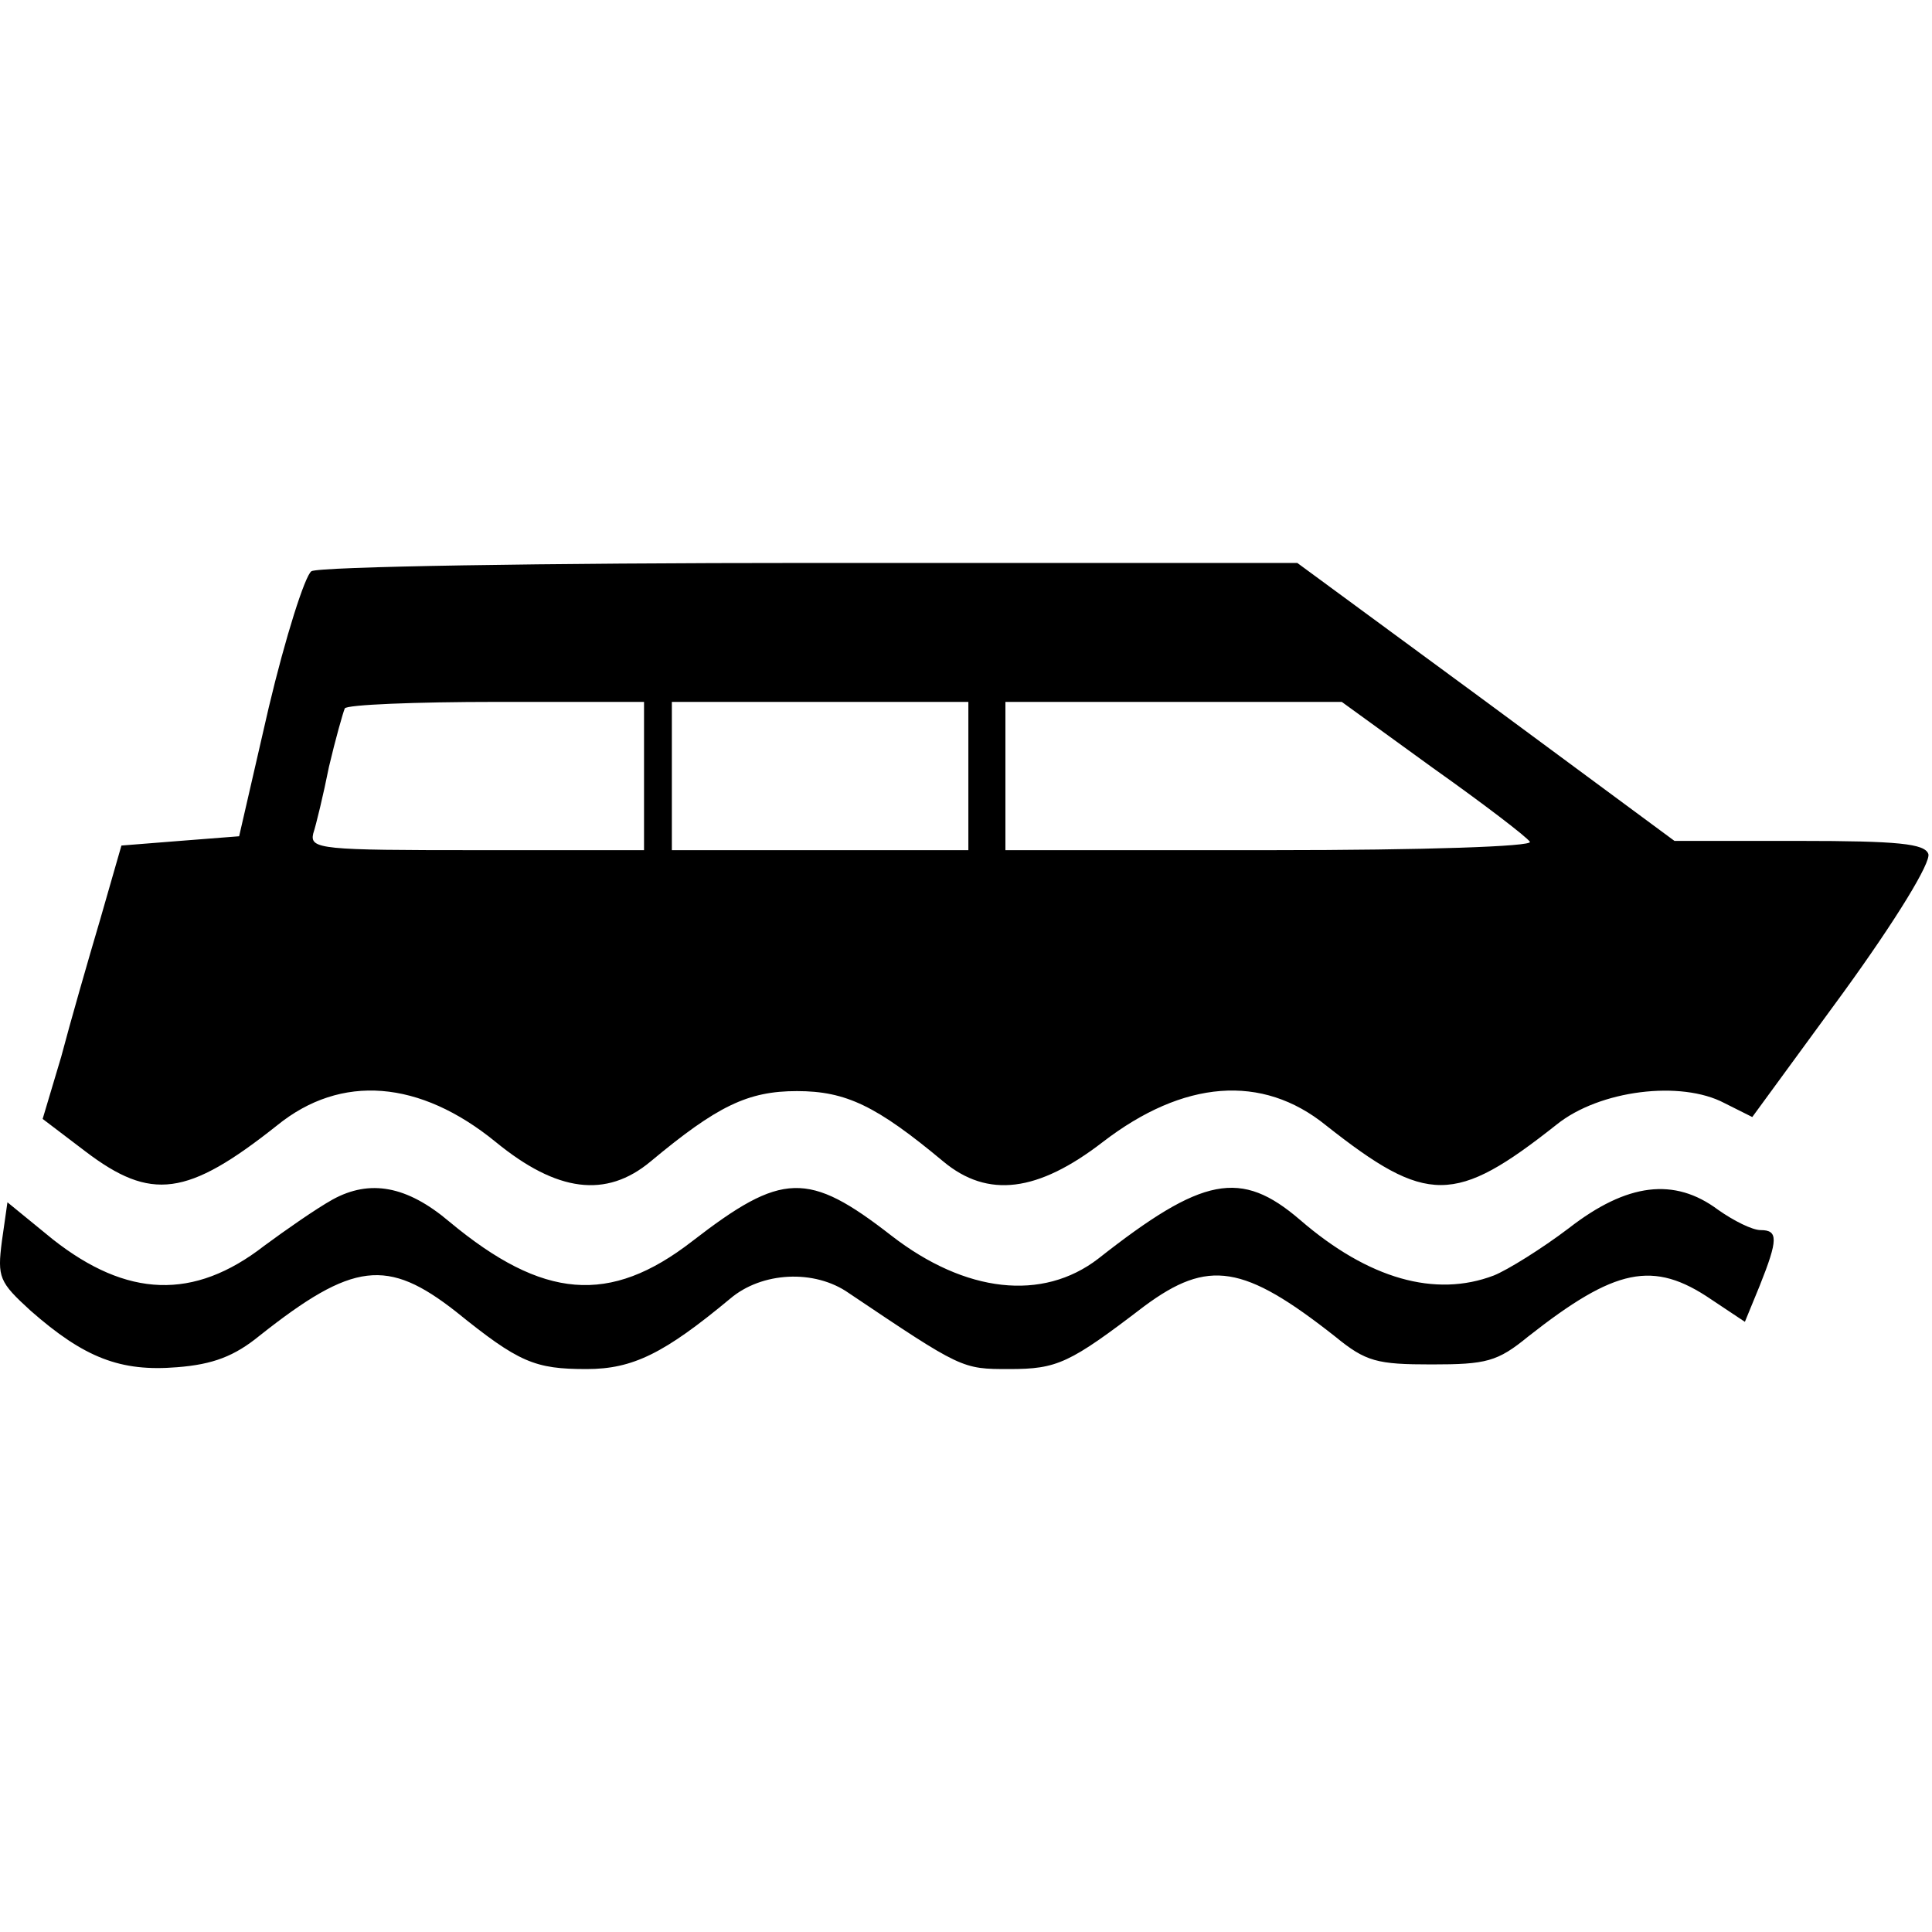 <svg width="40" height="40" viewBox="0 0 40 40" fill="none"
  xmlns="http://www.w3.org/2000/svg">
  <path d="M6.447 11.827C6.313 11.923 5.91 13.189 5.564 14.648L4.951 17.314L3.723 17.41L2.514 17.506L2.073 19.041C1.823 19.885 1.459 21.151 1.267 21.88L0.883 23.166L1.766 23.837C3.128 24.873 3.876 24.777 5.737 23.3C7.061 22.225 8.692 22.36 10.265 23.645C11.531 24.681 12.548 24.815 13.469 24.048C14.85 22.897 15.483 22.59 16.5 22.59C17.517 22.59 18.15 22.897 19.531 24.048C20.452 24.815 21.488 24.681 22.831 23.645C24.5 22.36 26.13 22.225 27.454 23.3C29.545 24.95 30.121 24.95 32.231 23.281C33.114 22.571 34.802 22.36 35.704 22.839L36.279 23.127L38.159 20.556C39.272 19.022 39.982 17.851 39.924 17.679C39.847 17.468 39.31 17.41 37.238 17.41H34.668L30.773 14.532L26.859 11.655H16.788C11.243 11.655 6.6 11.731 6.447 11.827ZM13.334 16.067V17.602H9.862C6.658 17.602 6.409 17.583 6.485 17.257C6.543 17.084 6.696 16.451 6.811 15.875C6.946 15.3 7.099 14.763 7.138 14.667C7.176 14.59 8.596 14.532 10.284 14.532H13.334V16.067ZM20.049 16.067V17.602H16.979H13.91V16.067V14.532H16.979H20.049V16.067ZM29.66 15.895C30.716 16.643 31.617 17.333 31.675 17.429C31.732 17.525 29.526 17.602 26.303 17.602H20.816V16.067V14.532H24.289H27.78L29.66 15.895Z" fill="black"/>
  <path d="M6.888 24.834C6.543 25.026 5.91 25.468 5.469 25.794C4.011 26.926 2.629 26.868 1.094 25.66L0.154 24.892L0.039 25.698C-0.057 26.446 -0.018 26.542 0.634 27.137C1.747 28.115 2.495 28.403 3.665 28.307C4.413 28.249 4.855 28.077 5.373 27.655C7.31 26.12 8.02 26.043 9.44 27.156C10.744 28.211 11.07 28.345 12.145 28.345C13.104 28.345 13.756 28.019 15.118 26.887C15.771 26.331 16.864 26.273 17.574 26.772C19.915 28.345 19.915 28.345 20.893 28.345C21.891 28.345 22.14 28.23 23.694 27.041C25.018 26.062 25.747 26.177 27.646 27.674C28.279 28.192 28.509 28.249 29.641 28.249C30.773 28.249 31.003 28.192 31.636 27.674C33.44 26.254 34.226 26.081 35.435 26.907L36.126 27.367L36.433 26.619C36.816 25.66 36.816 25.468 36.452 25.468C36.279 25.468 35.895 25.276 35.569 25.046C34.668 24.374 33.689 24.489 32.48 25.429C31.924 25.851 31.214 26.293 30.927 26.408C29.718 26.868 28.337 26.484 26.917 25.257C25.689 24.201 24.903 24.355 22.735 26.062C21.584 26.945 19.991 26.772 18.456 25.583C16.73 24.24 16.193 24.259 14.332 25.698C12.624 27.022 11.243 26.907 9.305 25.295C8.423 24.547 7.656 24.413 6.888 24.834Z" fill="black"/>
</svg>

